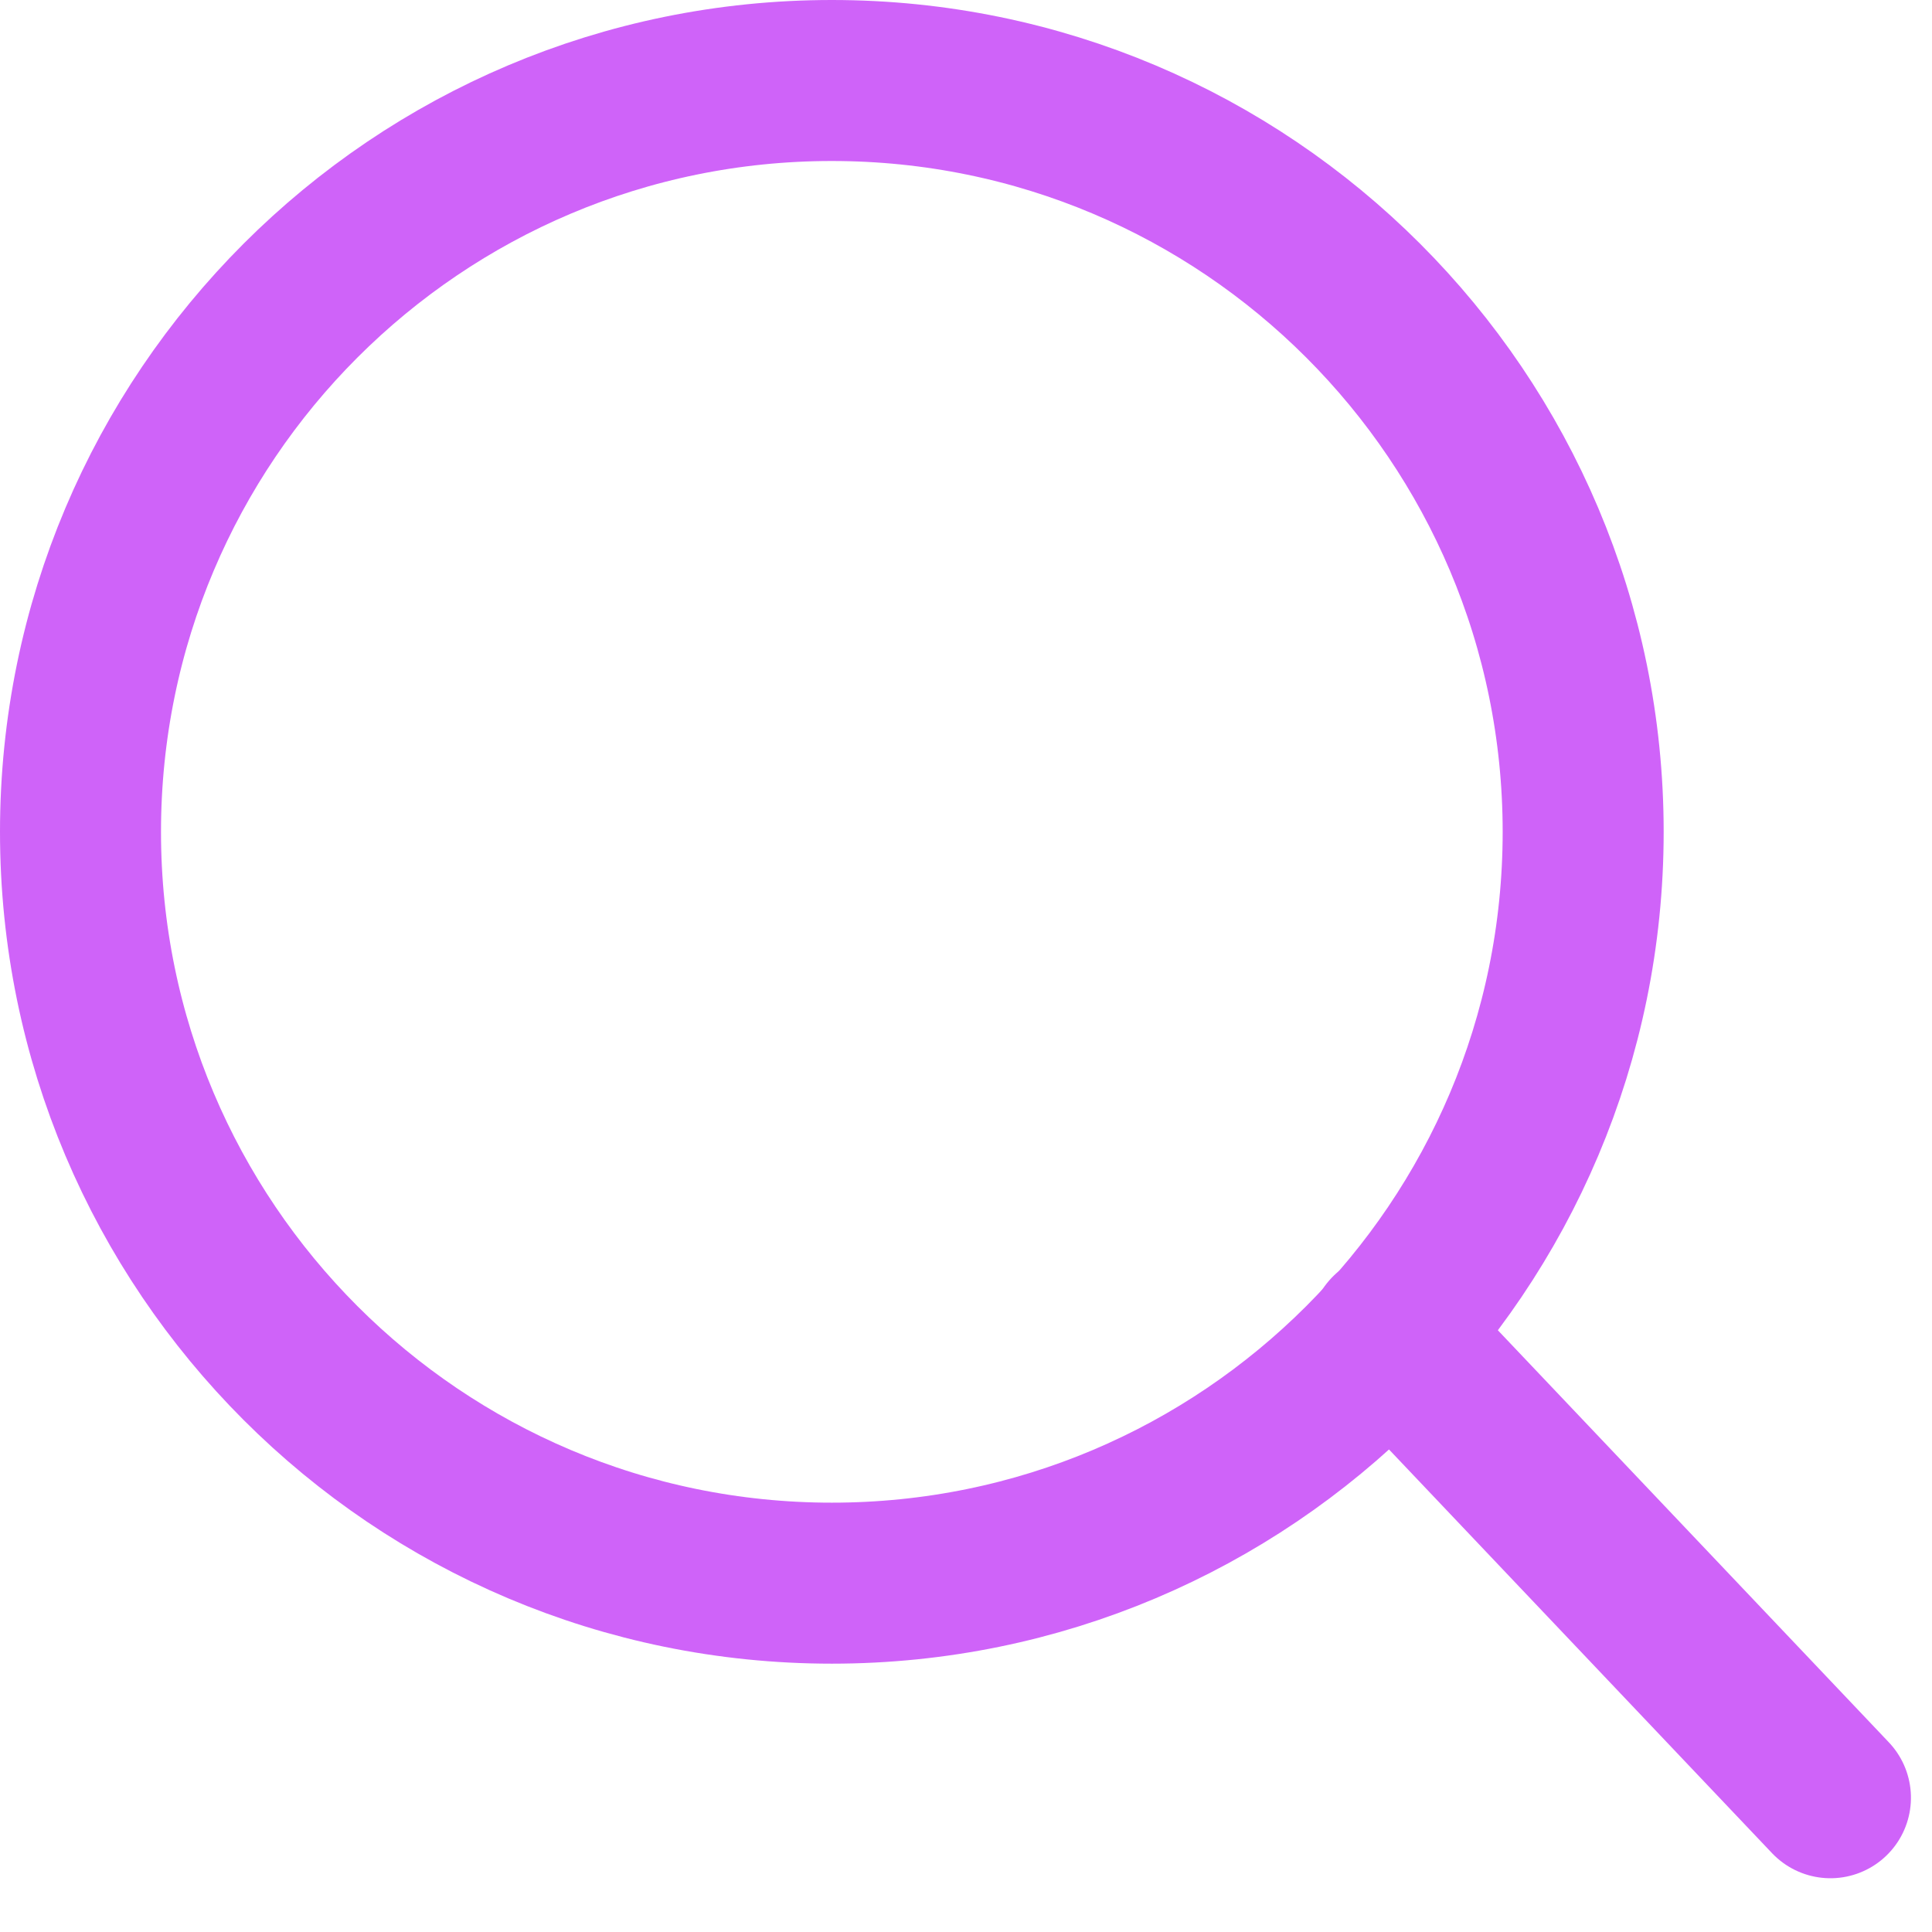 <?xml version="1.0" encoding="utf-8"?>
<svg width="18px" height="18px" viewBox="0 0 18 18" version="1.1" xmlns:xlink="http://www.w3.org/1999/xlink" xmlns="http://www.w3.org/2000/svg">
  <desc>Created with Lunacy</desc>
  <g id="Seach-Icon" transform="translate(0.75 0.75)">
    <path d="M7 14C10.866 14 14 10.866 14 7C14 3.134 10.866 0 7 0C3.134 0 0 3.134 0 7C0 10.866 3.134 14 7 14Z" id="Oval" fill="none" stroke="#CF63F9" stroke-width="1.5" />
    <path d="M2.37837e-13 5.76671e-20L4.177 4.255" transform="matrix(1 0.017 -0.017 1 12.199 11.673)" id="Line-2" fill="none" stroke="#CF63F9" stroke-width="1.5" stroke-linecap="round" />
  </g>
</svg>